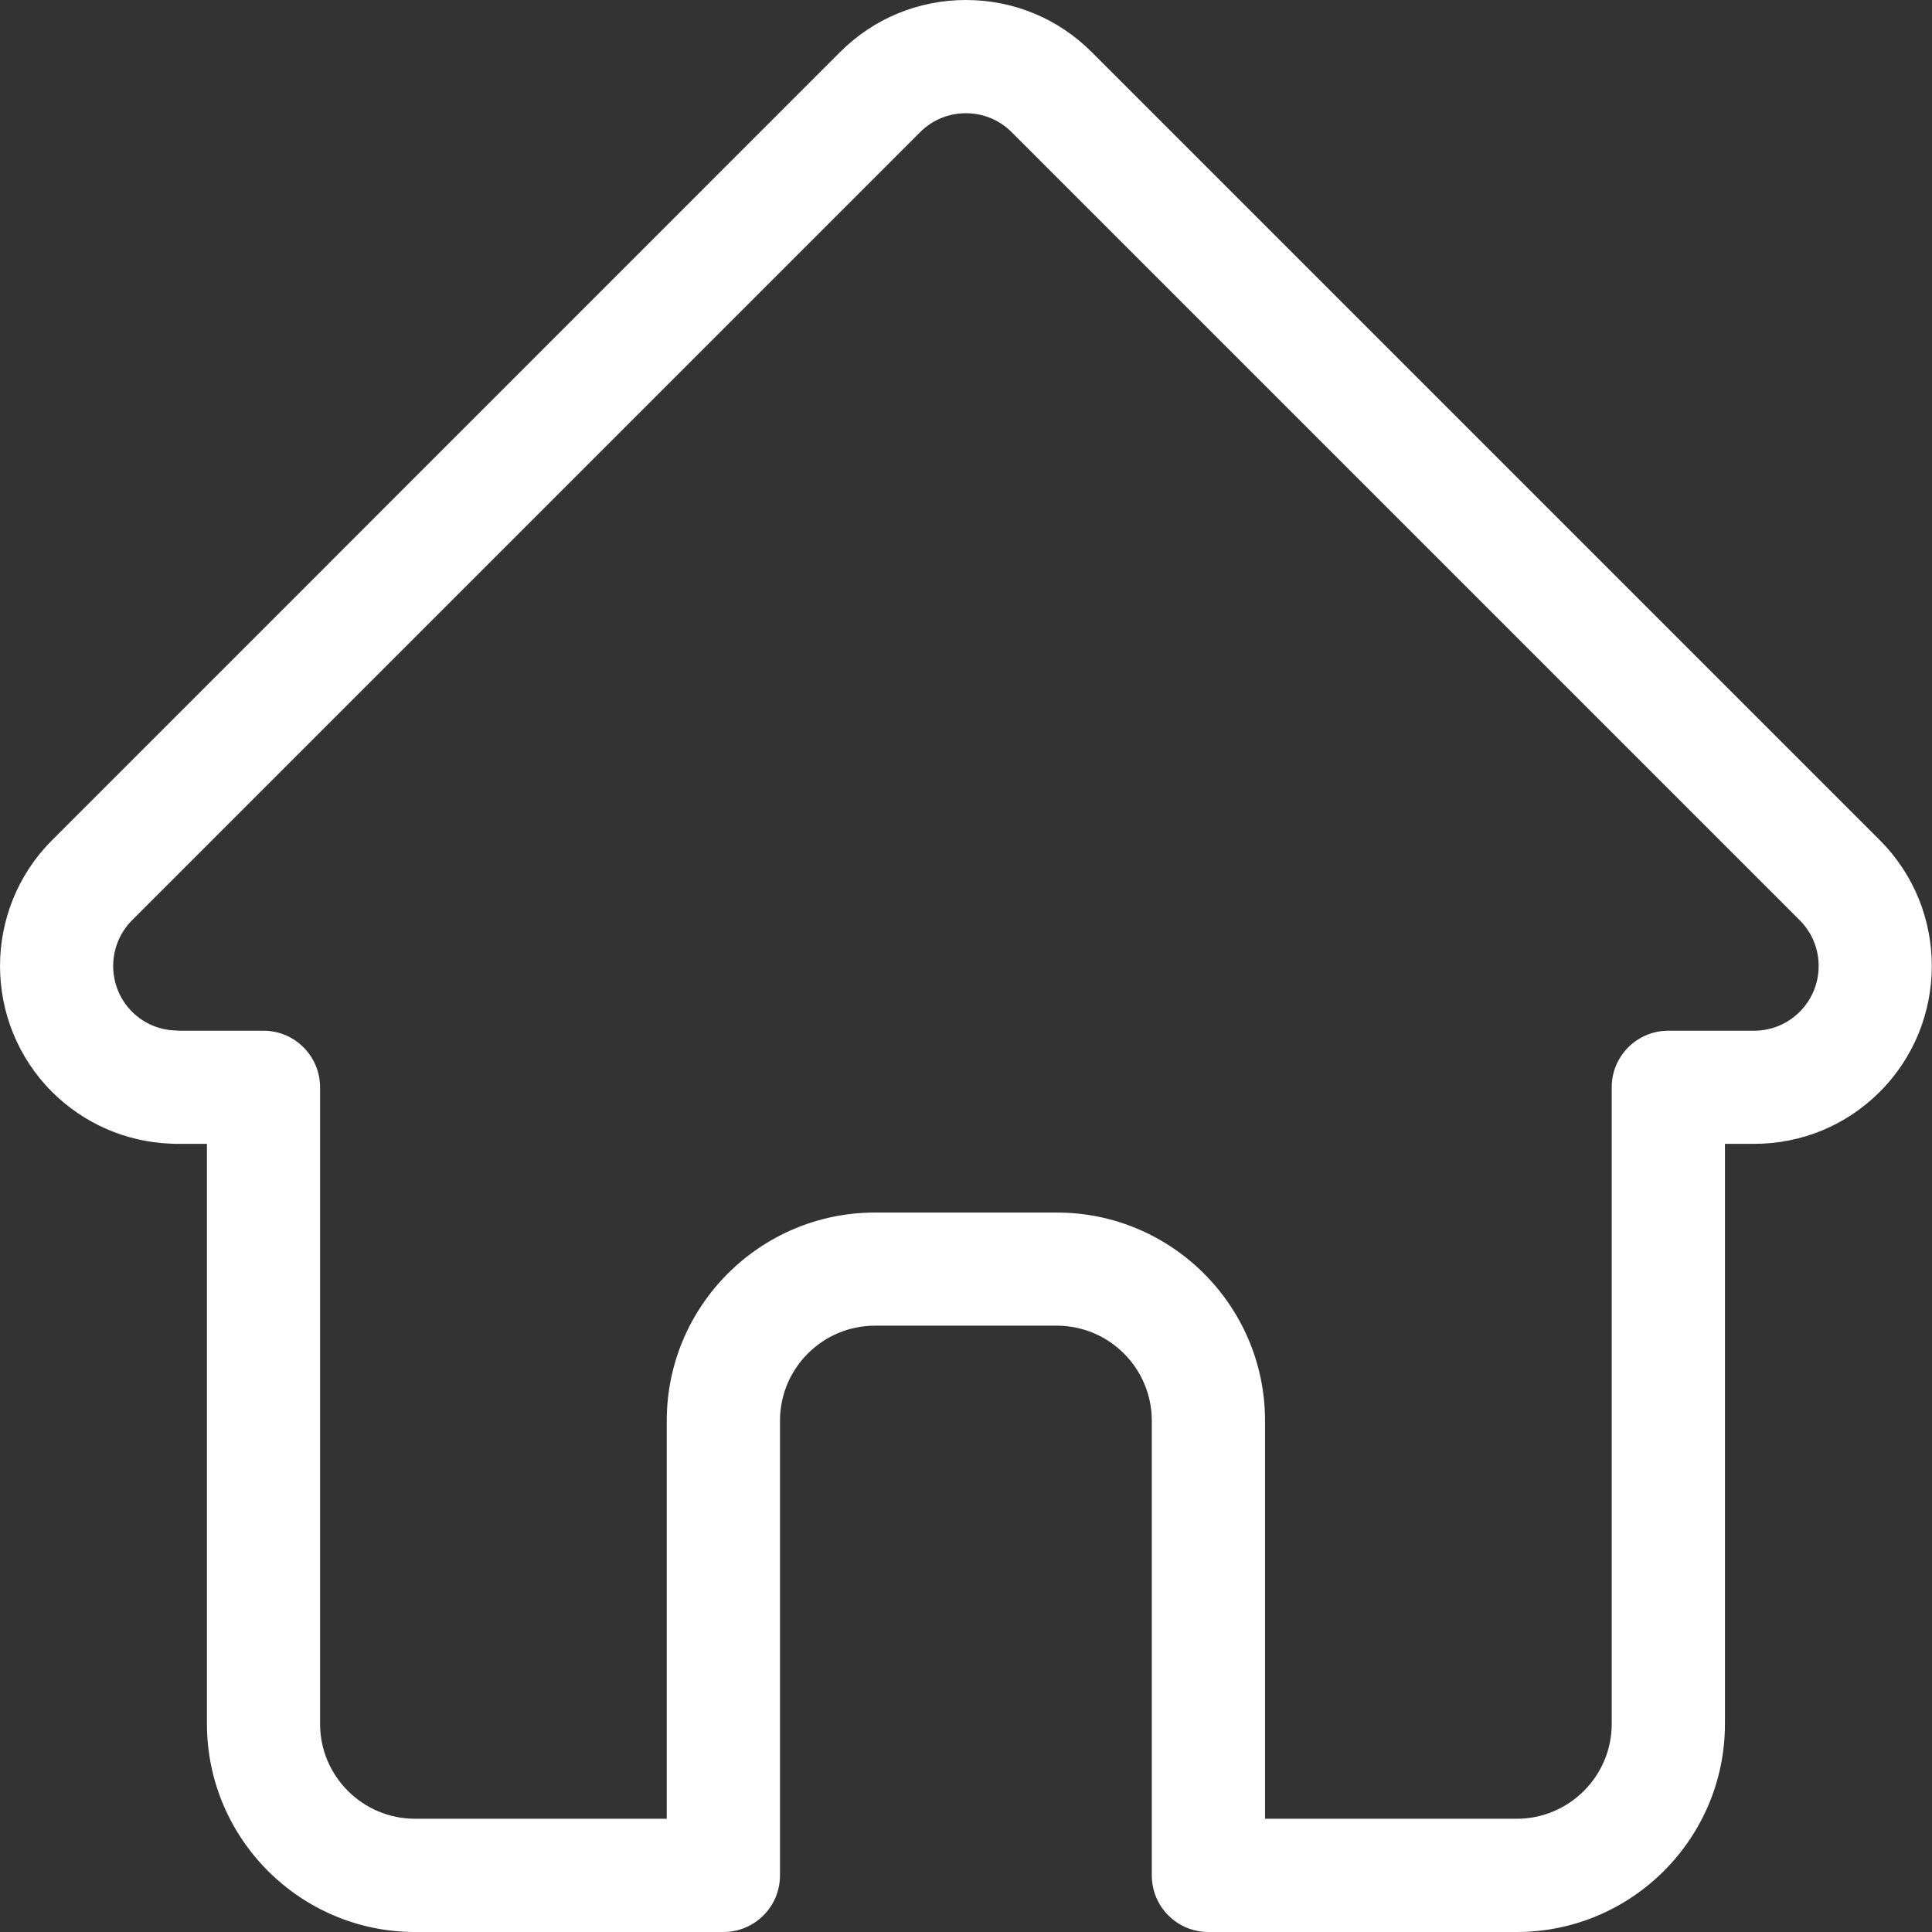 <svg width="18" height="18" viewBox="0 0 18 18" fill="none" xmlns="http://www.w3.org/2000/svg">
<rect x="0" y="0" width="18" height="18" fill="#333333" stroke="none"/>
<path d="M17.515 7.829C17.514 7.829 17.514 7.828 17.514 7.828L10.171 0.485C9.858 0.172 9.442 0 8.999 0C8.557 0 8.14 0.172 7.827 0.485L0.489 7.824C0.486 7.827 0.484 7.829 0.481 7.832C-0.161 8.478 -0.16 9.527 0.484 10.172C0.779 10.466 1.168 10.637 1.584 10.655C1.601 10.656 1.618 10.657 1.635 10.657H1.928V16.061C1.928 17.13 2.798 18 3.867 18H6.74C7.031 18 7.267 17.764 7.267 17.473V13.236C7.267 12.748 7.664 12.351 8.152 12.351H9.846C10.334 12.351 10.731 12.748 10.731 13.236V17.473C10.731 17.764 10.967 18 11.258 18H14.131C15.201 18 16.071 17.13 16.071 16.061V10.657H16.342C16.785 10.657 17.201 10.485 17.514 10.172C18.159 9.526 18.16 8.475 17.515 7.829ZM16.768 9.426C16.654 9.54 16.503 9.603 16.342 9.603H15.543C15.252 9.603 15.016 9.839 15.016 10.13V16.061C15.016 16.548 14.619 16.945 14.131 16.945H11.786V13.236C11.786 12.167 10.916 11.297 9.846 11.297H8.152C7.082 11.297 6.212 12.167 6.212 13.236V16.945H3.867C3.379 16.945 2.982 16.548 2.982 16.061V10.13C2.982 9.839 2.746 9.603 2.455 9.603H1.67C1.662 9.602 1.654 9.602 1.645 9.601C1.488 9.599 1.341 9.536 1.23 9.426C0.996 9.191 0.996 8.809 1.23 8.574C1.23 8.574 1.23 8.574 1.231 8.574L1.231 8.573L8.573 1.231C8.687 1.117 8.838 1.055 8.999 1.055C9.16 1.055 9.311 1.117 9.425 1.231L16.766 8.572C16.767 8.573 16.768 8.574 16.769 8.575C17.003 8.81 17.002 9.192 16.768 9.426Z" fill="white"/>
</svg>
